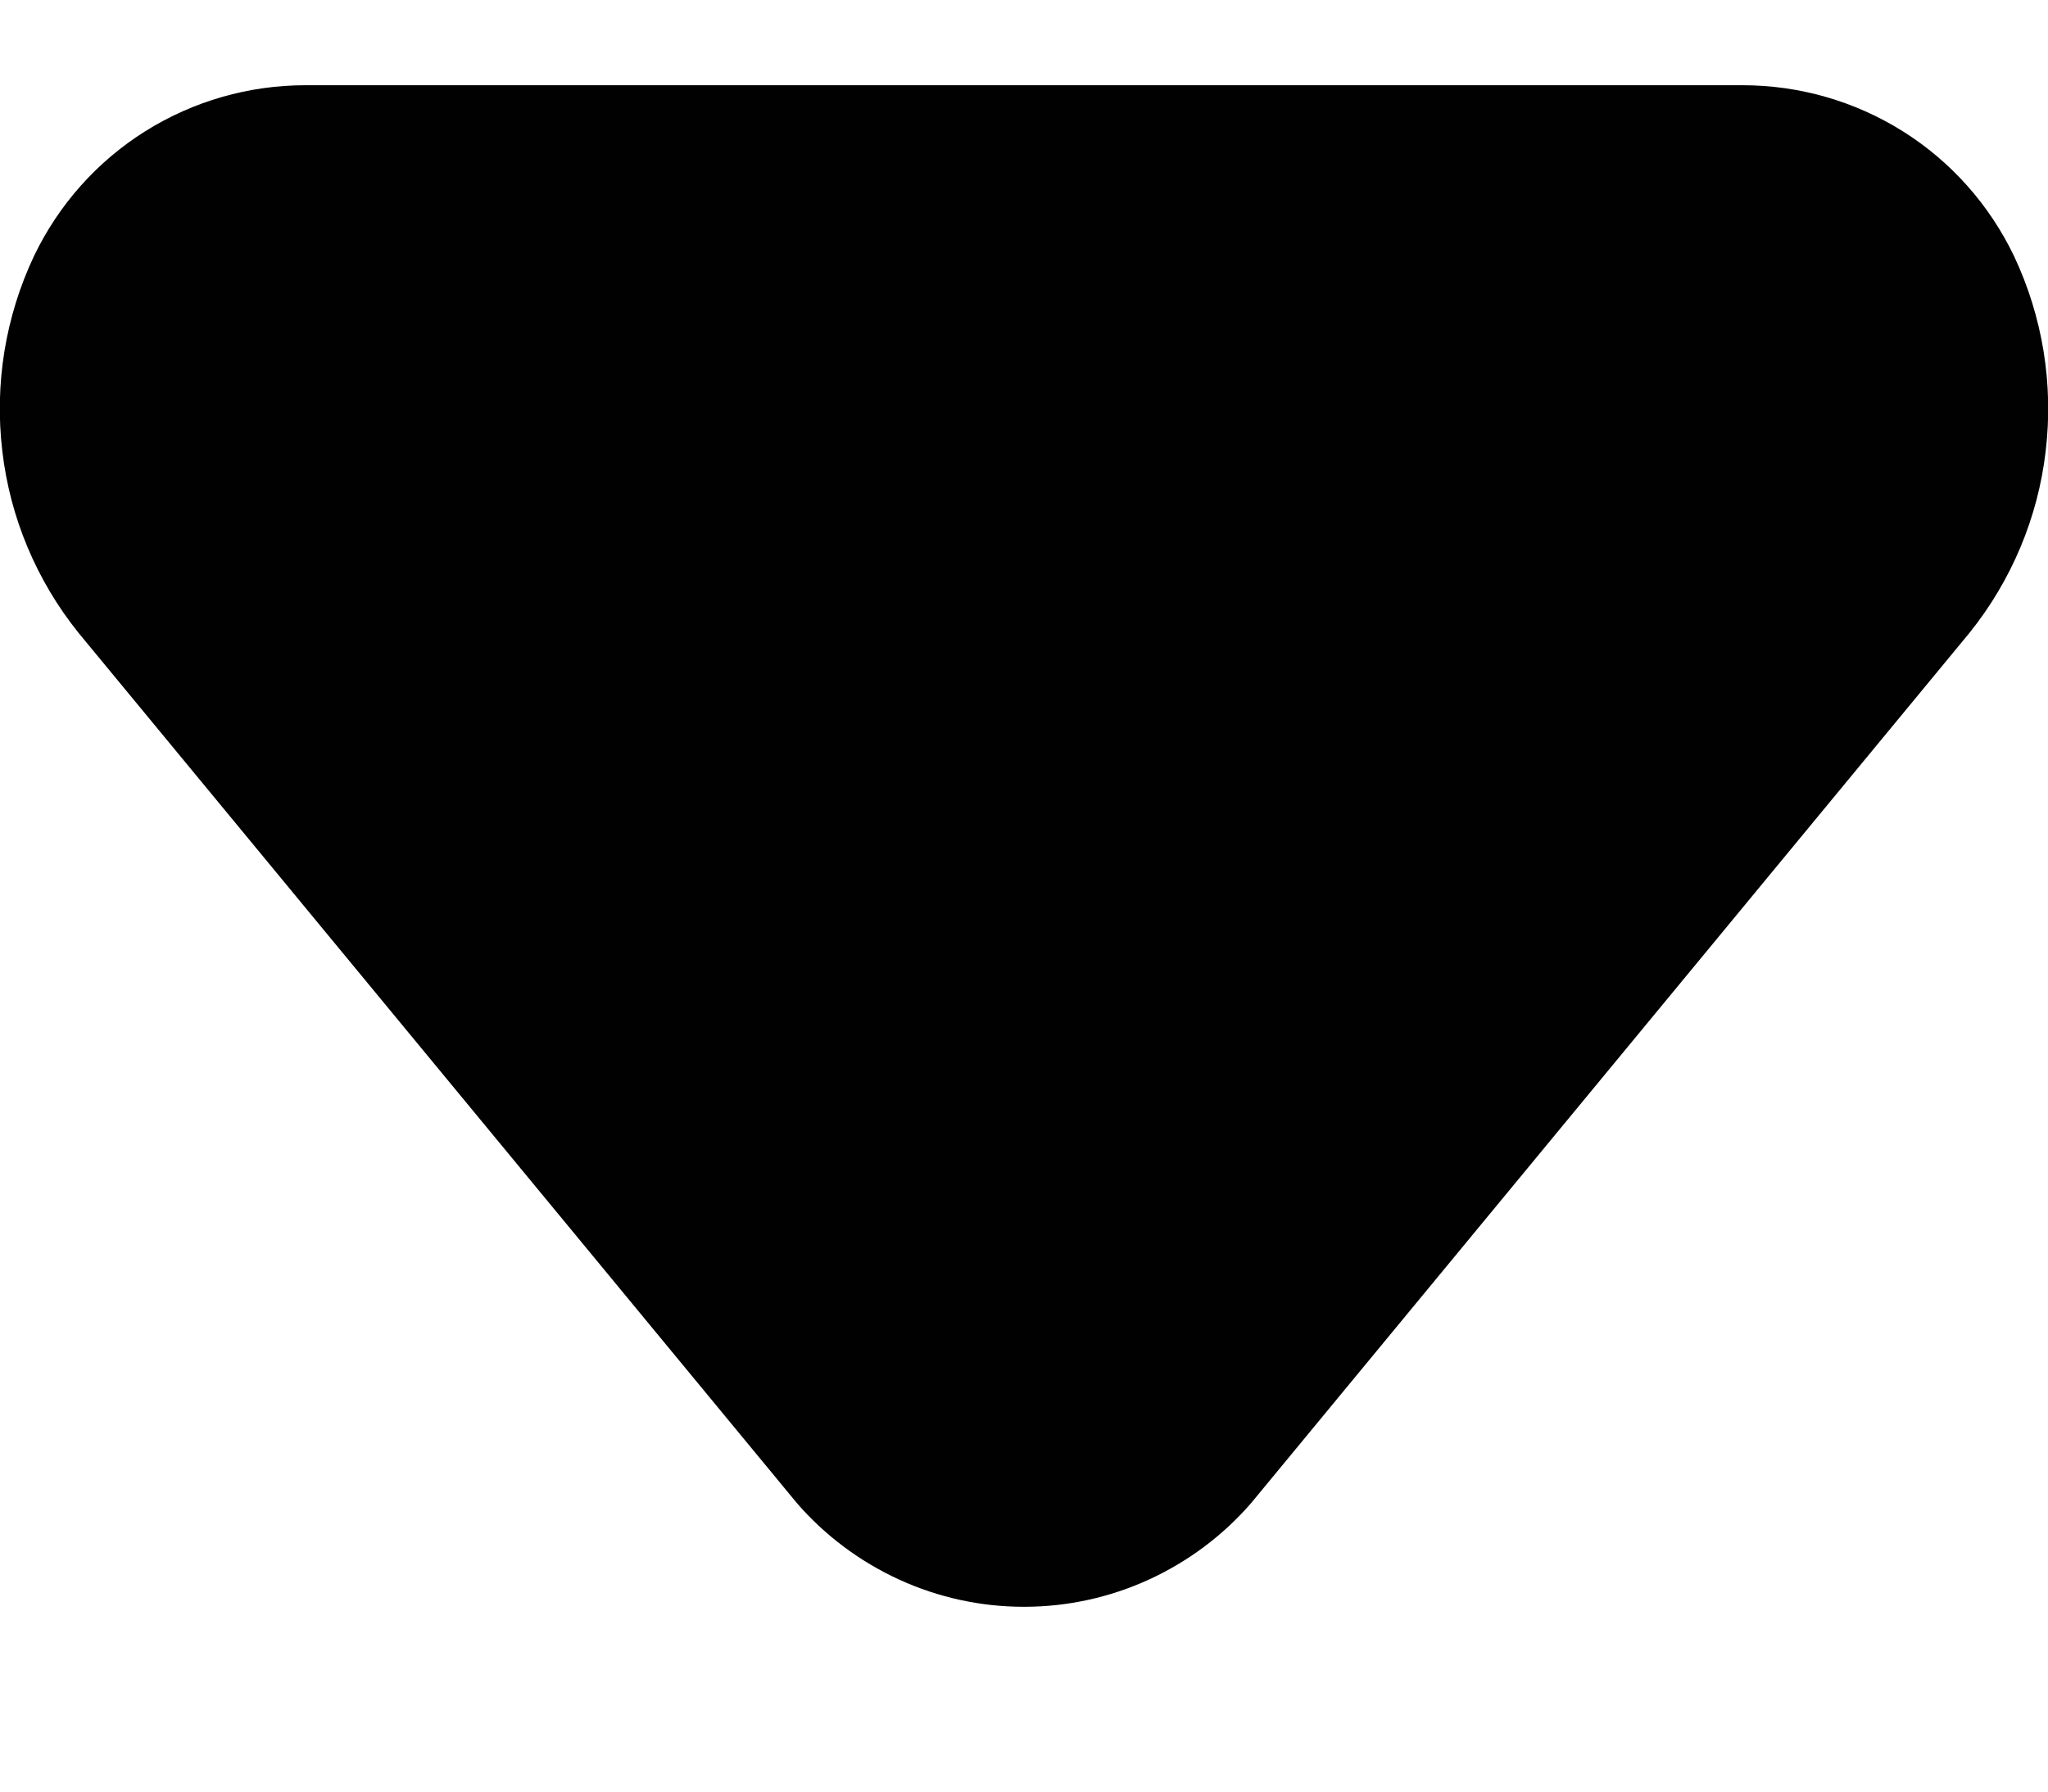 <svg width="8" height="7" viewBox="0 0 8 7" fill="none" xmlns="http://www.w3.org/2000/svg">
<path d="M6.807 0.333H1.193C0.972 0.333 0.755 0.395 0.567 0.513C0.379 0.631 0.229 0.8 0.133 1C0.021 1.237 -0.022 1.501 0.009 1.762C0.039 2.022 0.143 2.269 0.307 2.473L3.113 5.873C3.223 6 3.36 6.102 3.513 6.172C3.666 6.242 3.832 6.278 4 6.278C4.168 6.278 4.334 6.242 4.487 6.172C4.64 6.102 4.777 6 4.887 5.873L7.693 2.473C7.857 2.269 7.961 2.022 7.991 1.762C8.022 1.501 7.979 1.237 7.867 1C7.771 0.8 7.621 0.631 7.433 0.513C7.245 0.395 7.028 0.333 6.807 0.333Z" fill="#010101"/>
</svg>
